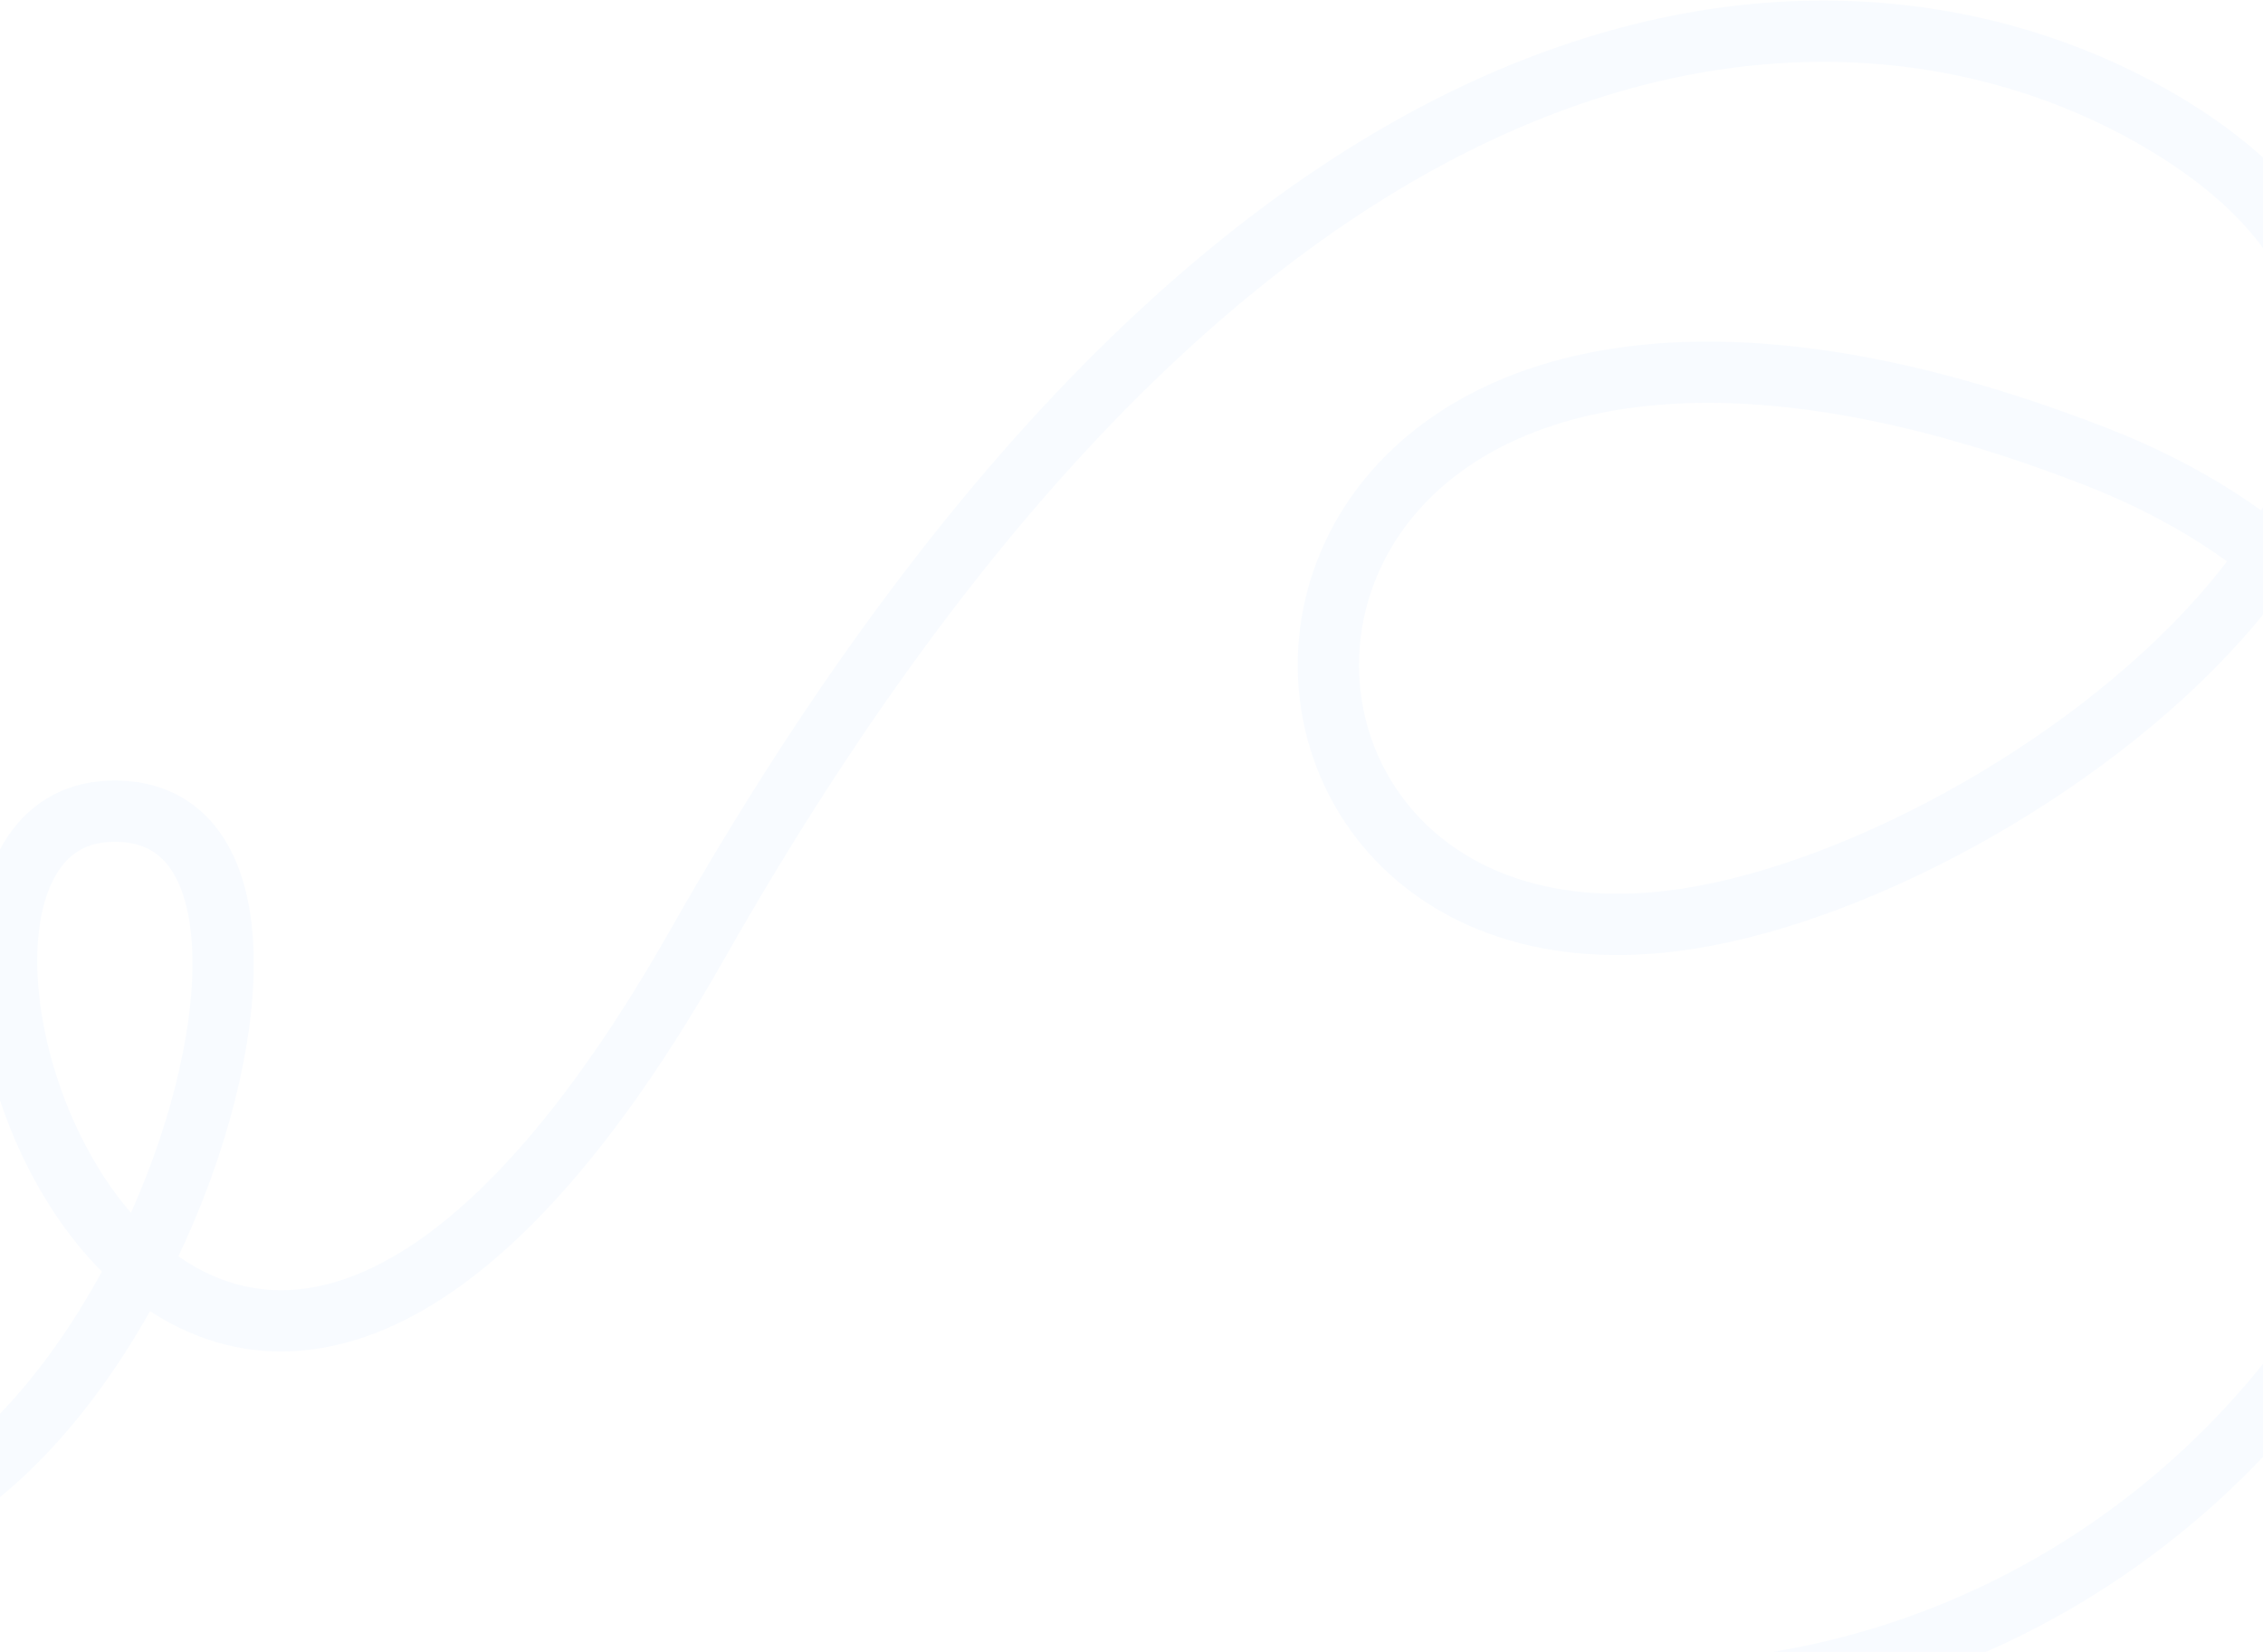 <svg width="1440" height="1051" viewBox="0 0 1440 1051" fill="none" xmlns="http://www.w3.org/2000/svg">
<path d="M957.811 1071.23C1488.92 1150.38 1797.68 471.088 1333.58 290.5C753.461 64.765 725.91 627.074 1063.62 586.067C1284.87 559.201 1666.23 264.255 1387.92 85.125C1198.83 -36.583 812.522 -49.4 443.447 601.429C114.593 1181.33 -113.528 524.94 68.954 516.282C256.903 507.365 49.475 1082.41 -185.306 966.182" stroke="#176FFF" stroke-opacity="0.03" stroke-width="39" stroke-linecap="round" stroke-linejoin="round"/>
</svg>
